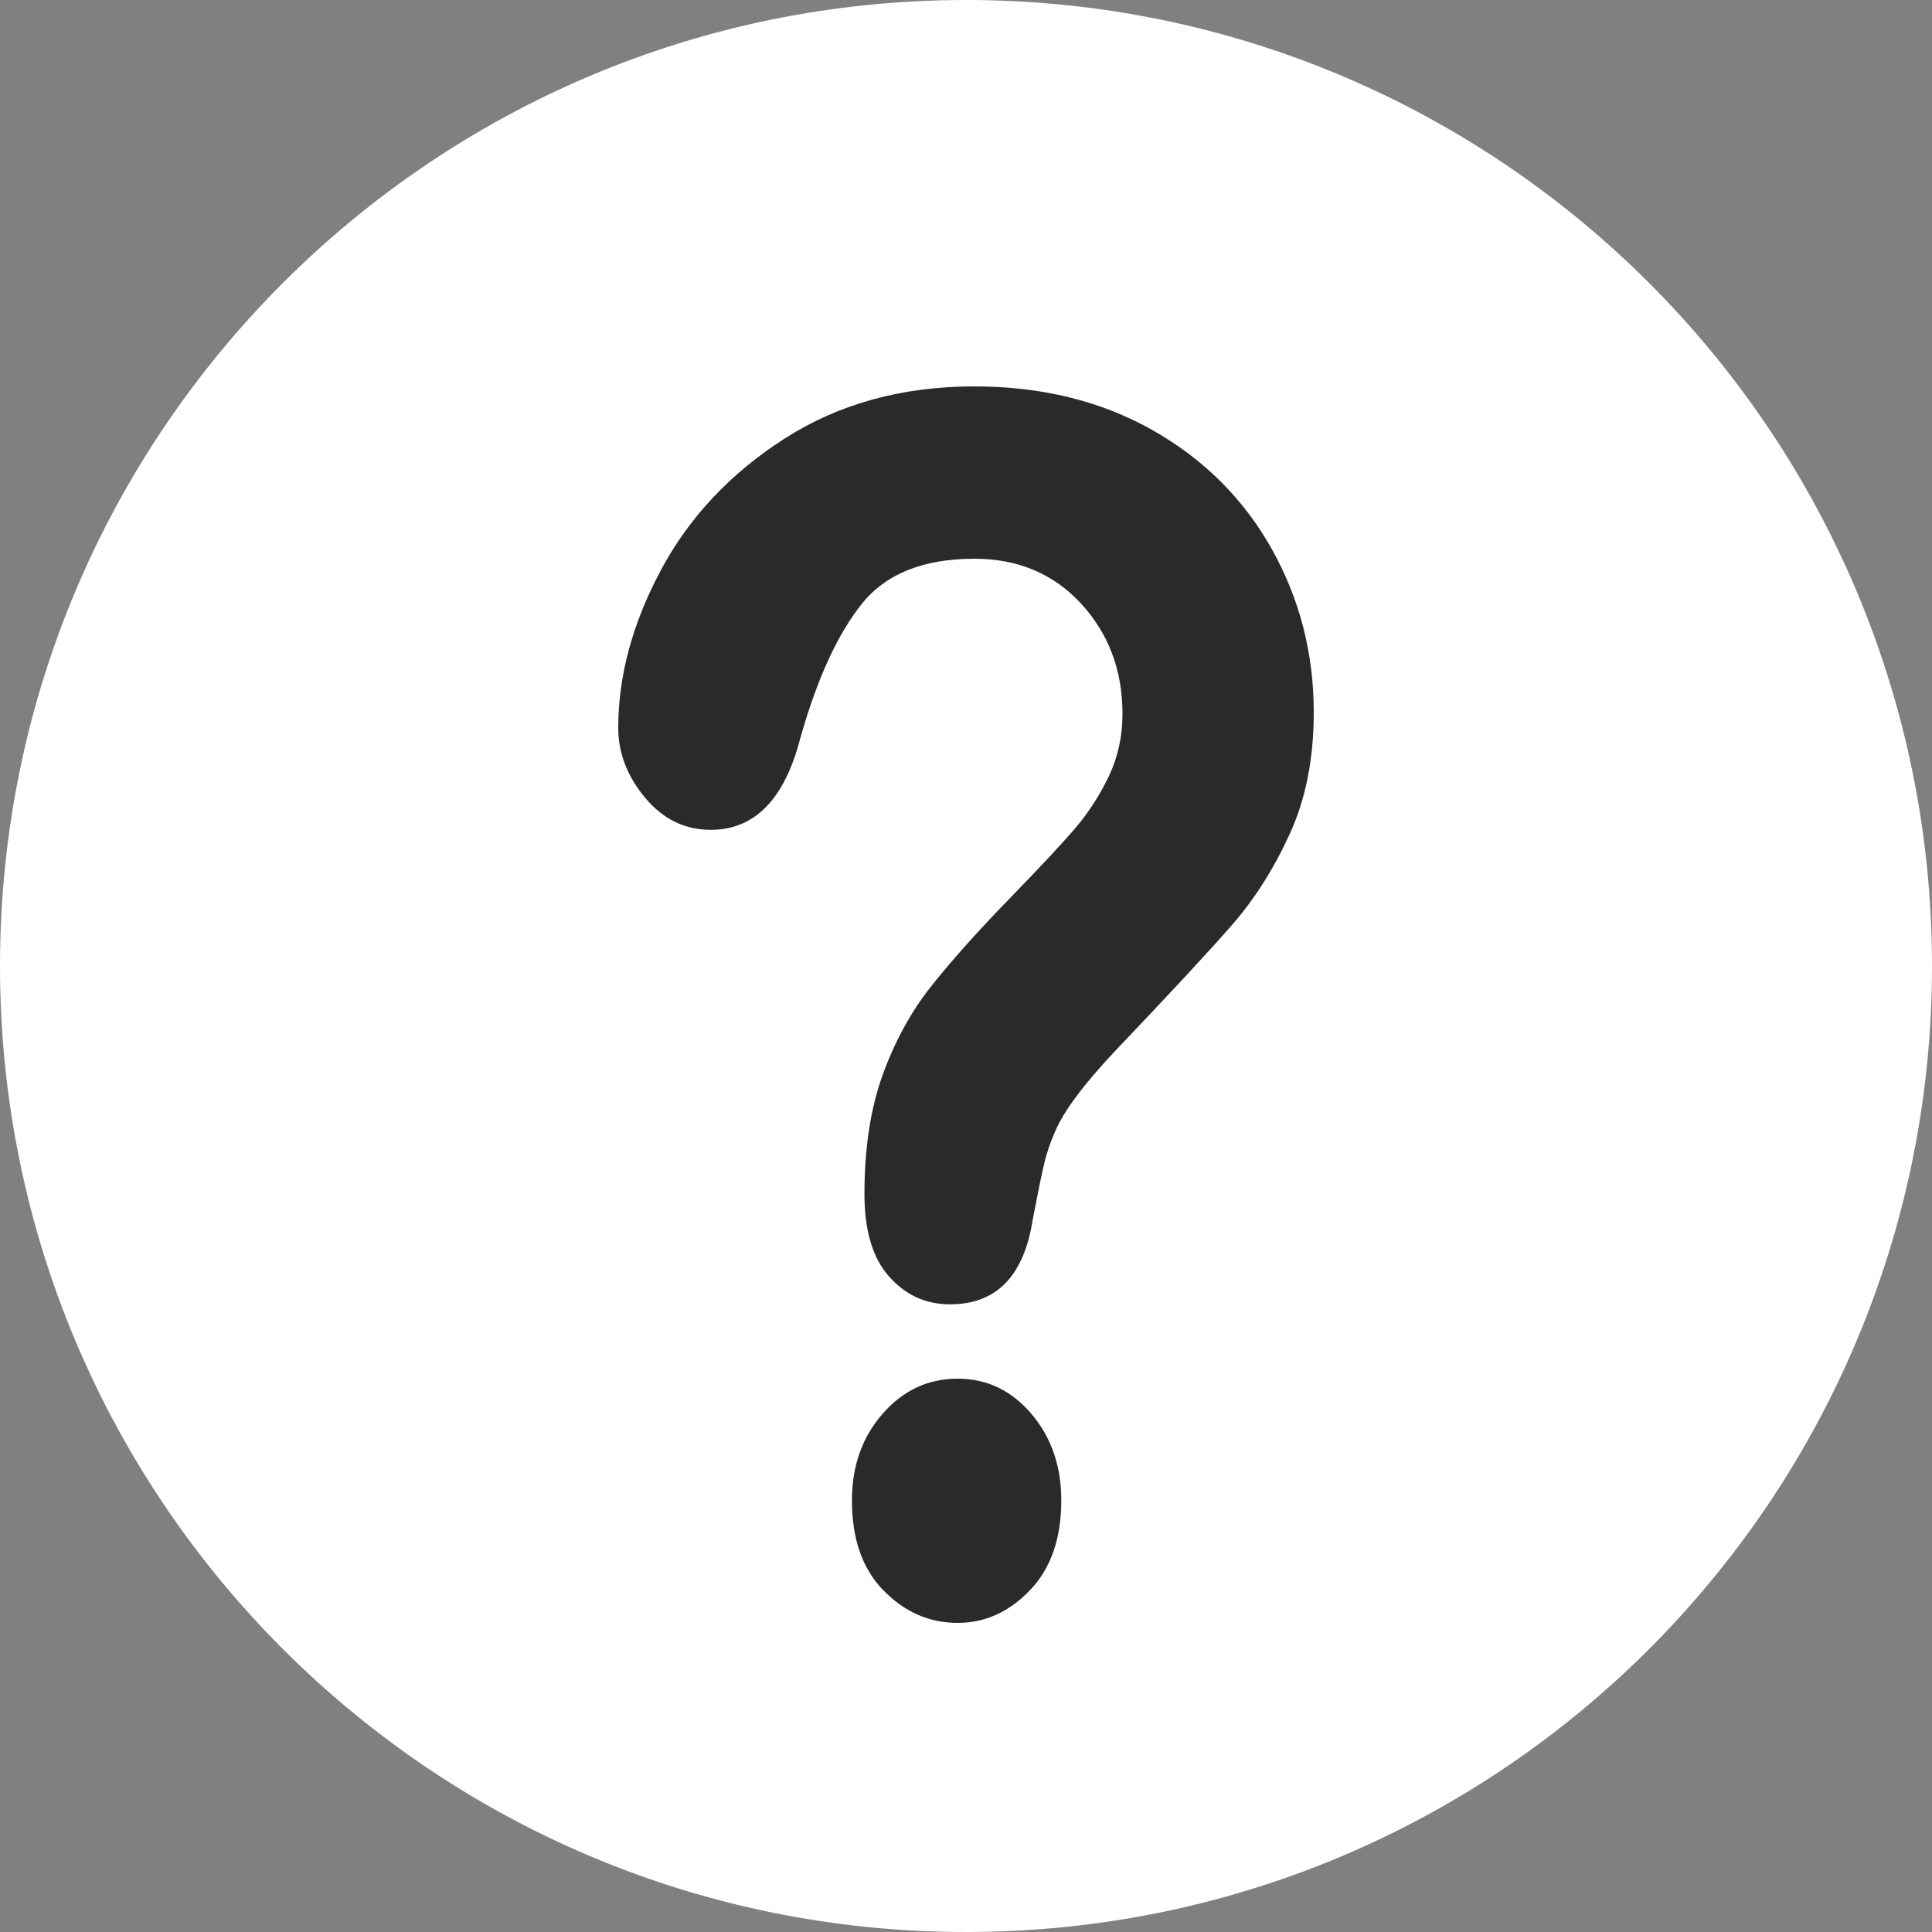 <svg width="25" height="25" viewBox="0 0 25 25" fill="none" xmlns="http://www.w3.org/2000/svg">
<rect x="0" y="0" width="25" height="25" fill="#808080" stroke="none"/>
<path d="M25 12.5C25 5.596 19.404 0 12.5 0C5.596 0 0 5.596 0 12.5C0 19.404 5.596 25 12.5 25C19.404 25 25 19.404 25 12.5Z" fill="white"/>
<path d="M8 9.417C8 8.748 8.183 8.07 8.549 7.383C8.915 6.696 9.449 6.127 10.151 5.676C10.853 5.226 11.672 5 12.608 5C13.478 5 14.246 5.189 14.912 5.565C15.578 5.942 16.092 6.455 16.456 7.103C16.819 7.751 17 8.456 17 9.217C17 9.816 16.896 10.341 16.689 10.791C16.483 11.242 16.236 11.631 15.951 11.959C15.666 12.287 15.155 12.838 14.417 13.613C14.213 13.831 14.049 14.023 13.927 14.189C13.803 14.354 13.712 14.506 13.652 14.643C13.592 14.781 13.545 14.918 13.512 15.056C13.479 15.193 13.43 15.434 13.364 15.779C13.25 16.512 12.893 16.878 12.293 16.878C11.981 16.878 11.718 16.759 11.505 16.519C11.292 16.28 11.186 15.924 11.186 15.452C11.186 14.86 11.264 14.347 11.42 13.914C11.576 13.481 11.783 13.1 12.041 12.773C12.299 12.445 12.647 12.056 13.085 11.605C13.469 11.21 13.746 10.913 13.918 10.712C14.088 10.511 14.232 10.288 14.35 10.041C14.466 9.794 14.525 9.527 14.525 9.238C14.525 8.674 14.346 8.199 13.989 7.811C13.632 7.424 13.172 7.23 12.608 7.23C11.948 7.23 11.462 7.425 11.15 7.816C10.838 8.207 10.574 8.783 10.358 9.544C10.154 10.341 9.767 10.738 9.197 10.738C8.861 10.738 8.577 10.599 8.346 10.321C8.115 10.043 8 9.742 8 9.417ZM12.392 21C12.026 21 11.707 20.861 11.434 20.582C11.16 20.304 11.024 19.915 11.024 19.415C11.024 18.971 11.156 18.598 11.42 18.295C11.684 17.992 12.008 17.84 12.392 17.84C12.77 17.84 13.088 17.992 13.346 18.295C13.604 18.598 13.733 18.971 13.733 19.415C13.733 19.908 13.598 20.296 13.328 20.577C13.058 20.859 12.746 21 12.392 21Z" fill="#2B2929"/>
</svg>

